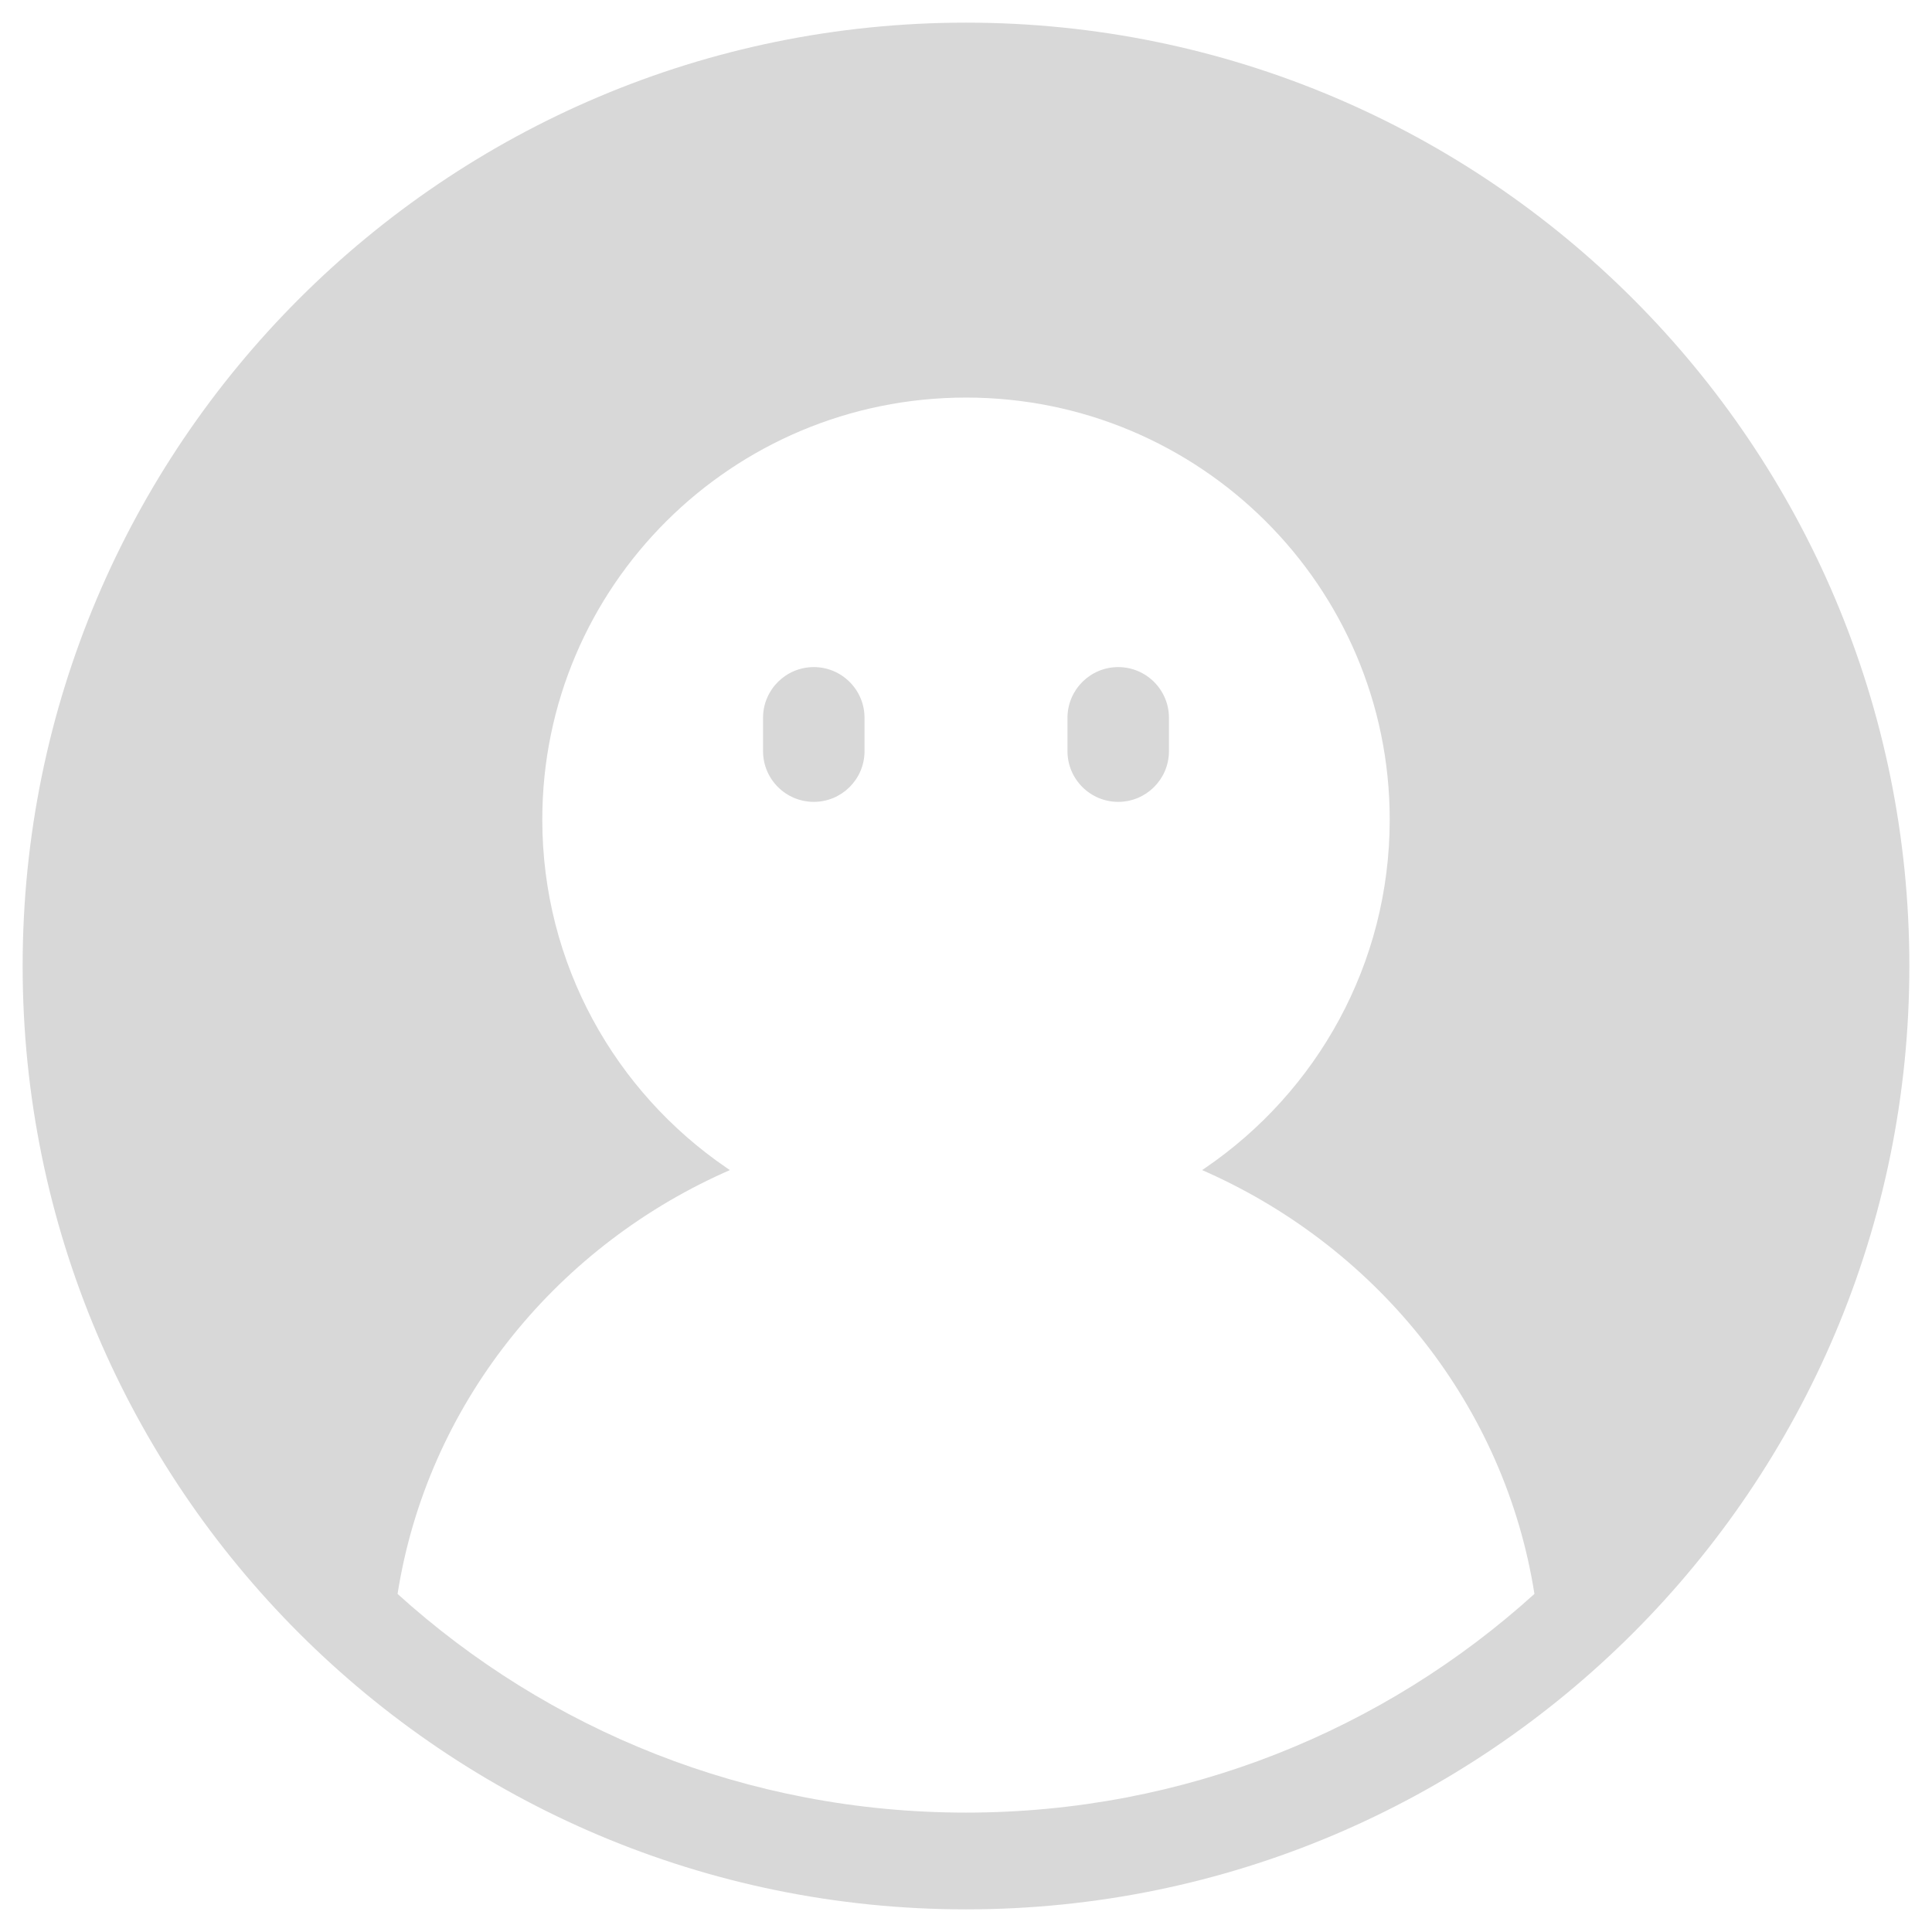 <?xml version="1.0" standalone="no"?><!DOCTYPE svg PUBLIC "-//W3C//DTD SVG 1.1//EN" "http://www.w3.org/Graphics/SVG/1.1/DTD/svg11.dtd"><svg t="1743399814403" class="icon" viewBox="0 0 1024 1024" version="1.1" xmlns="http://www.w3.org/2000/svg" p-id="4570" xmlns:xlink="http://www.w3.org/1999/xlink" width="200" height="200"><path d="M512 12c276.142 0 500 223.858 500 500s-223.858 500-500 500S12 788.142 12 512 235.858 12 512 12z m0.002 198.718c-124.03 0-224.576 100.147-224.576 223.684 0 76.621 38.678 144.244 97.647 184.556l1.782 1.206-3.157 1.402c-90.811 40.93-157.358 123.965-172.979 223.252 79.586 72.013 185.289 115.9 301.283 115.9 115.993 0 221.695-43.887 301.28-115.906-15.618-99.28-82.165-182.316-172.977-223.246l-3.157-1.402 1.782-1.206c58.97-40.312 97.647-107.935 97.647-184.556 0-123.537-100.546-223.684-224.575-223.684z m-80.678 142.857c14.853 0 26.893 12.04 26.893 26.893v17.643l-0.004 0.445c-0.237 14.647-12.185 26.448-26.889 26.448-14.852 0-26.892-12.04-26.892-26.893v-17.643l0.003-0.445c0.238-14.647 12.186-26.448 26.89-26.448z m161.355 0c14.852 0 26.892 12.04 26.892 26.893v17.643l-0.003 0.445c-0.238 14.647-12.185 26.448-26.89 26.448-14.851 0-26.892-12.04-26.892-26.893v-17.643l0.004-0.445c0.238-14.647 12.185-26.448 26.889-26.448z" fill="#D8D8D8" p-id="4571"></path></svg>